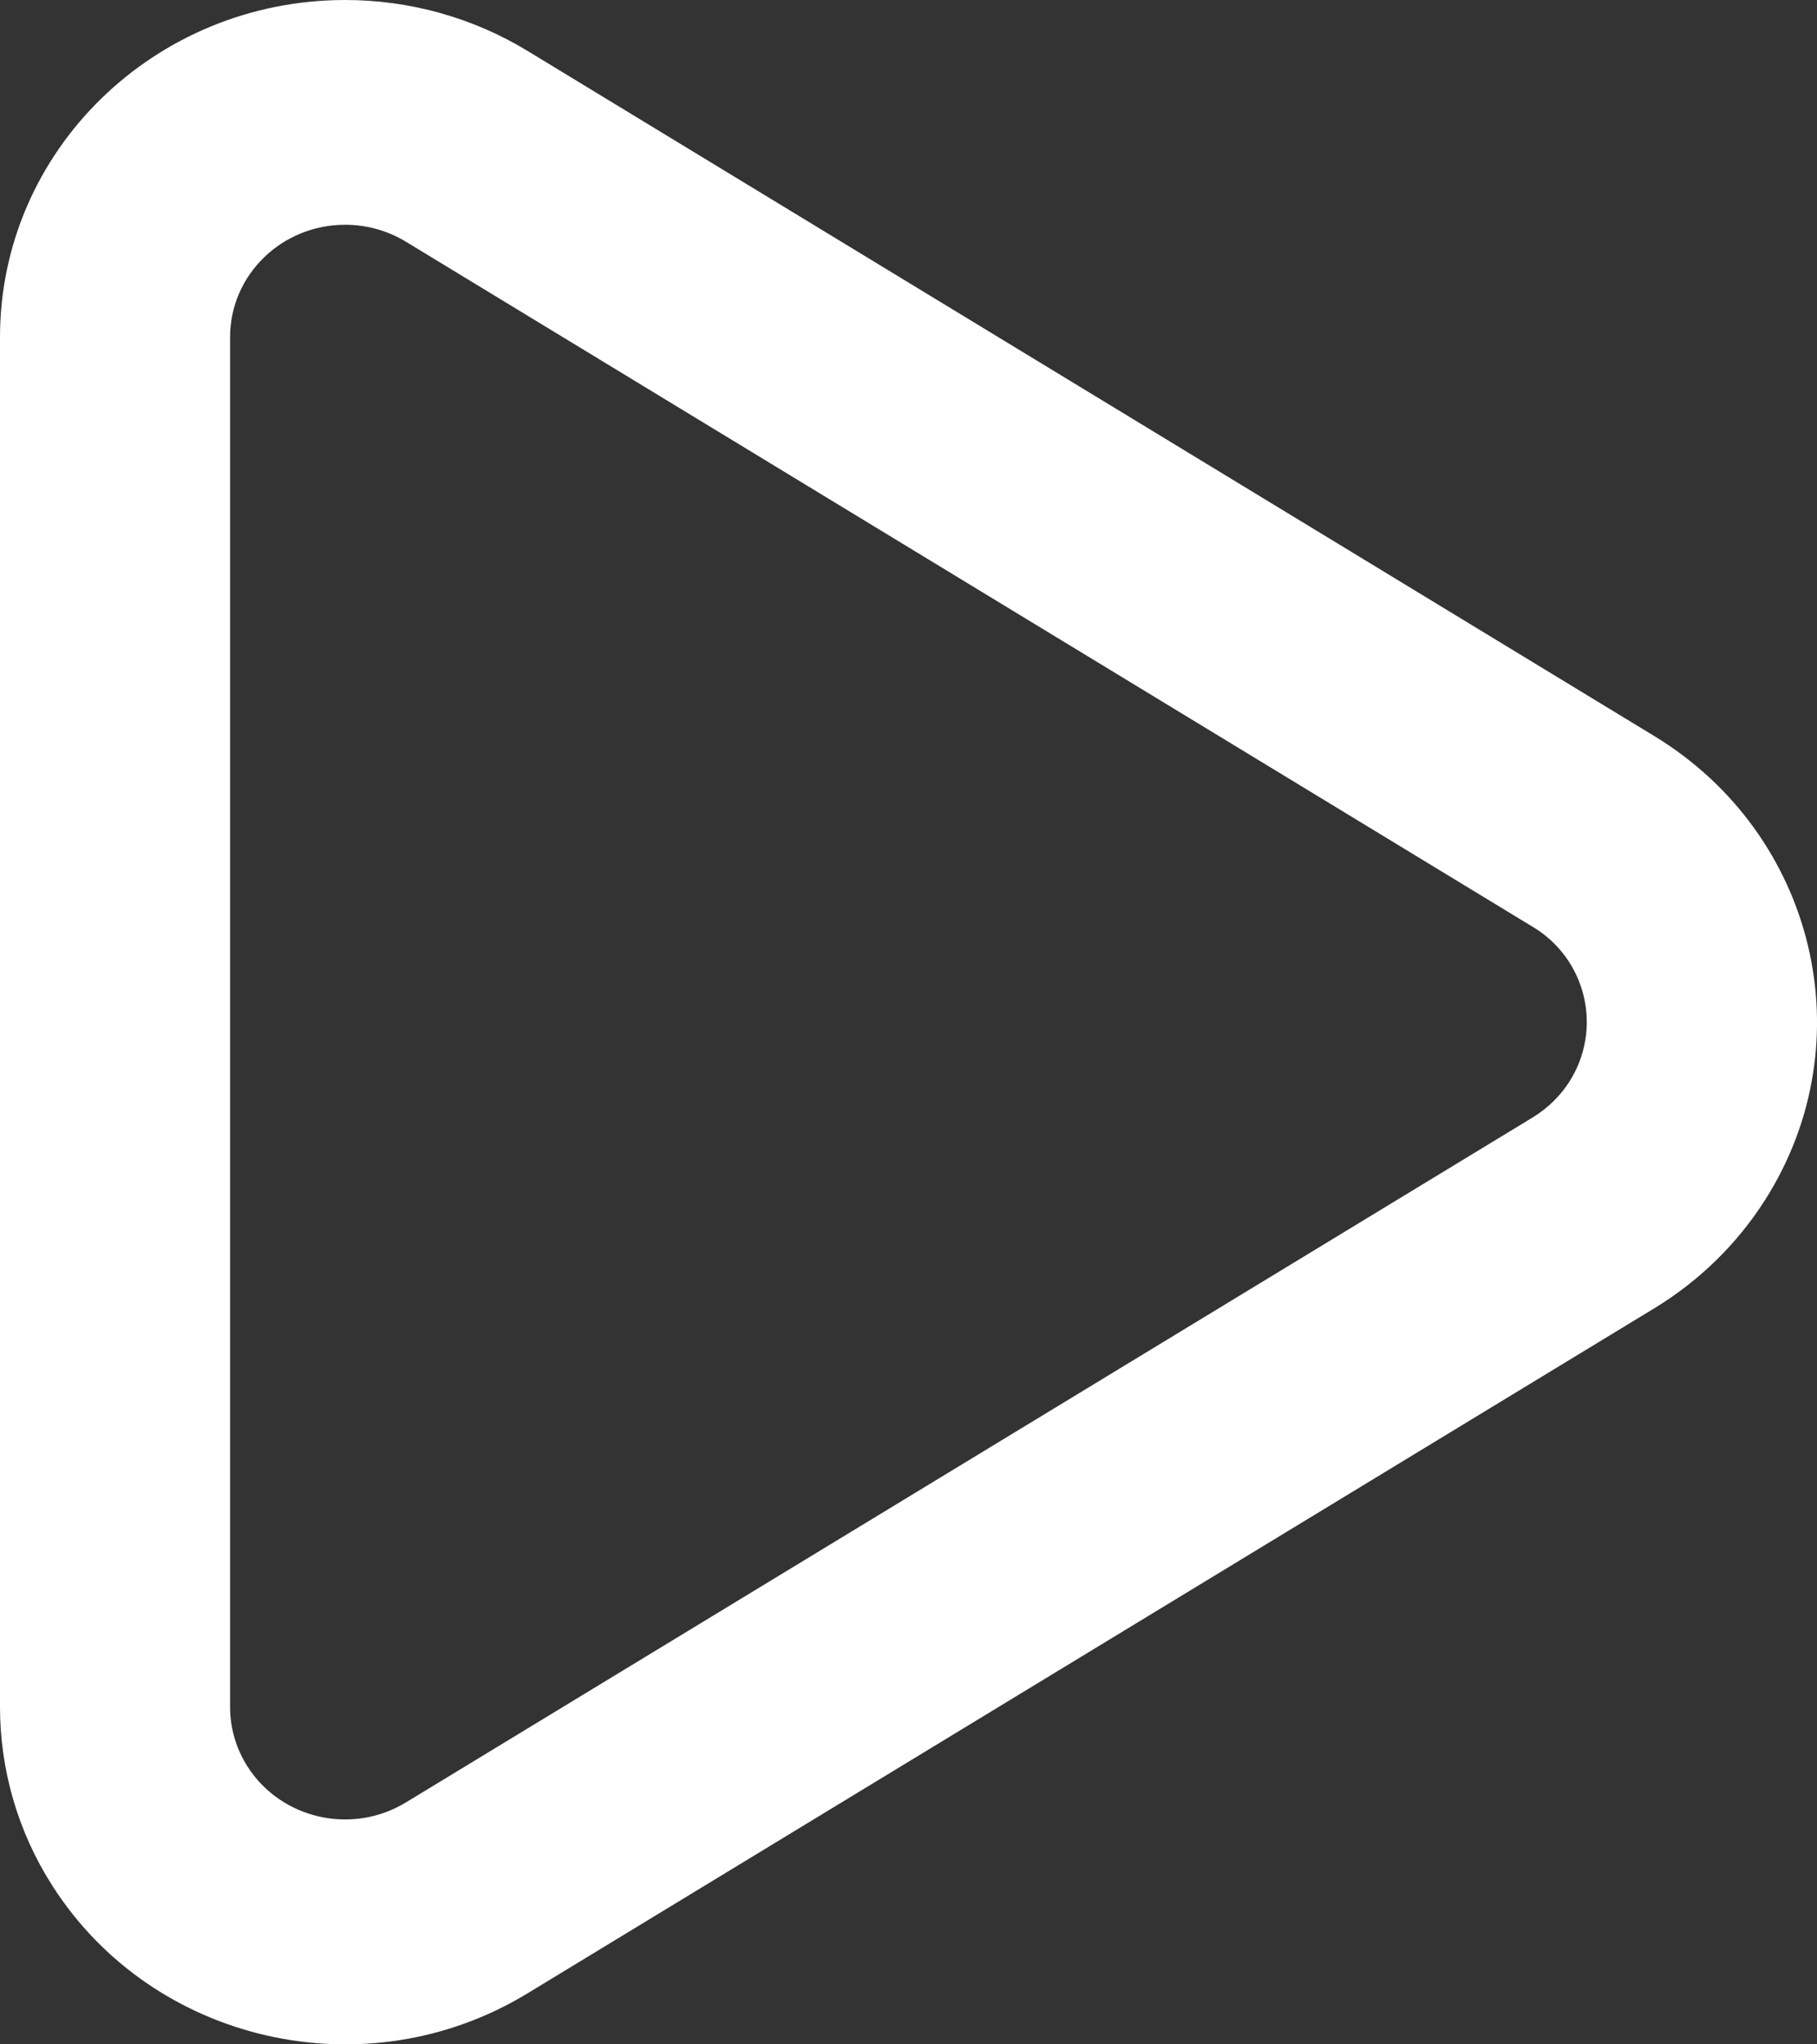 <svg width="64" height="72" viewBox="0 0 64 72" fill="none" xmlns="http://www.w3.org/2000/svg">
<rect x="0" y="0" width="64" height="72" fill="#333333" stroke="none"/>
<path d="M55.28 38.092C55.561 37.651 55.75 37.158 55.837 36.643C55.924 36.128 55.906 35.6 55.785 35.092C55.664 34.583 55.443 34.104 55.133 33.683C54.824 33.262 54.433 32.907 53.984 32.64L14.296 8.512C13.651 8.121 12.91 7.915 12.156 7.916C9.916 7.916 8.104 9.688 8.104 11.876V60.12C8.104 60.86 8.316 61.584 8.716 62.212C9.9 64.068 12.396 64.636 14.296 63.48L53.984 39.356C54.508 39.036 54.956 38.6 55.284 38.088L55.28 38.092ZM58.264 46.08L18.58 70.204C12.88 73.672 5.38 71.964 1.836 66.4C0.638 64.525 0.001 62.346 0 60.12L0 11.88C0 5.316 5.44 0 12.16 0C14.428 0 16.652 0.62 18.58 1.792L58.264 25.92C63.964 29.384 65.712 36.704 62.164 42.272C61.18 43.816 59.844 45.12 58.264 46.08Z" fill="white"/>
</svg>
